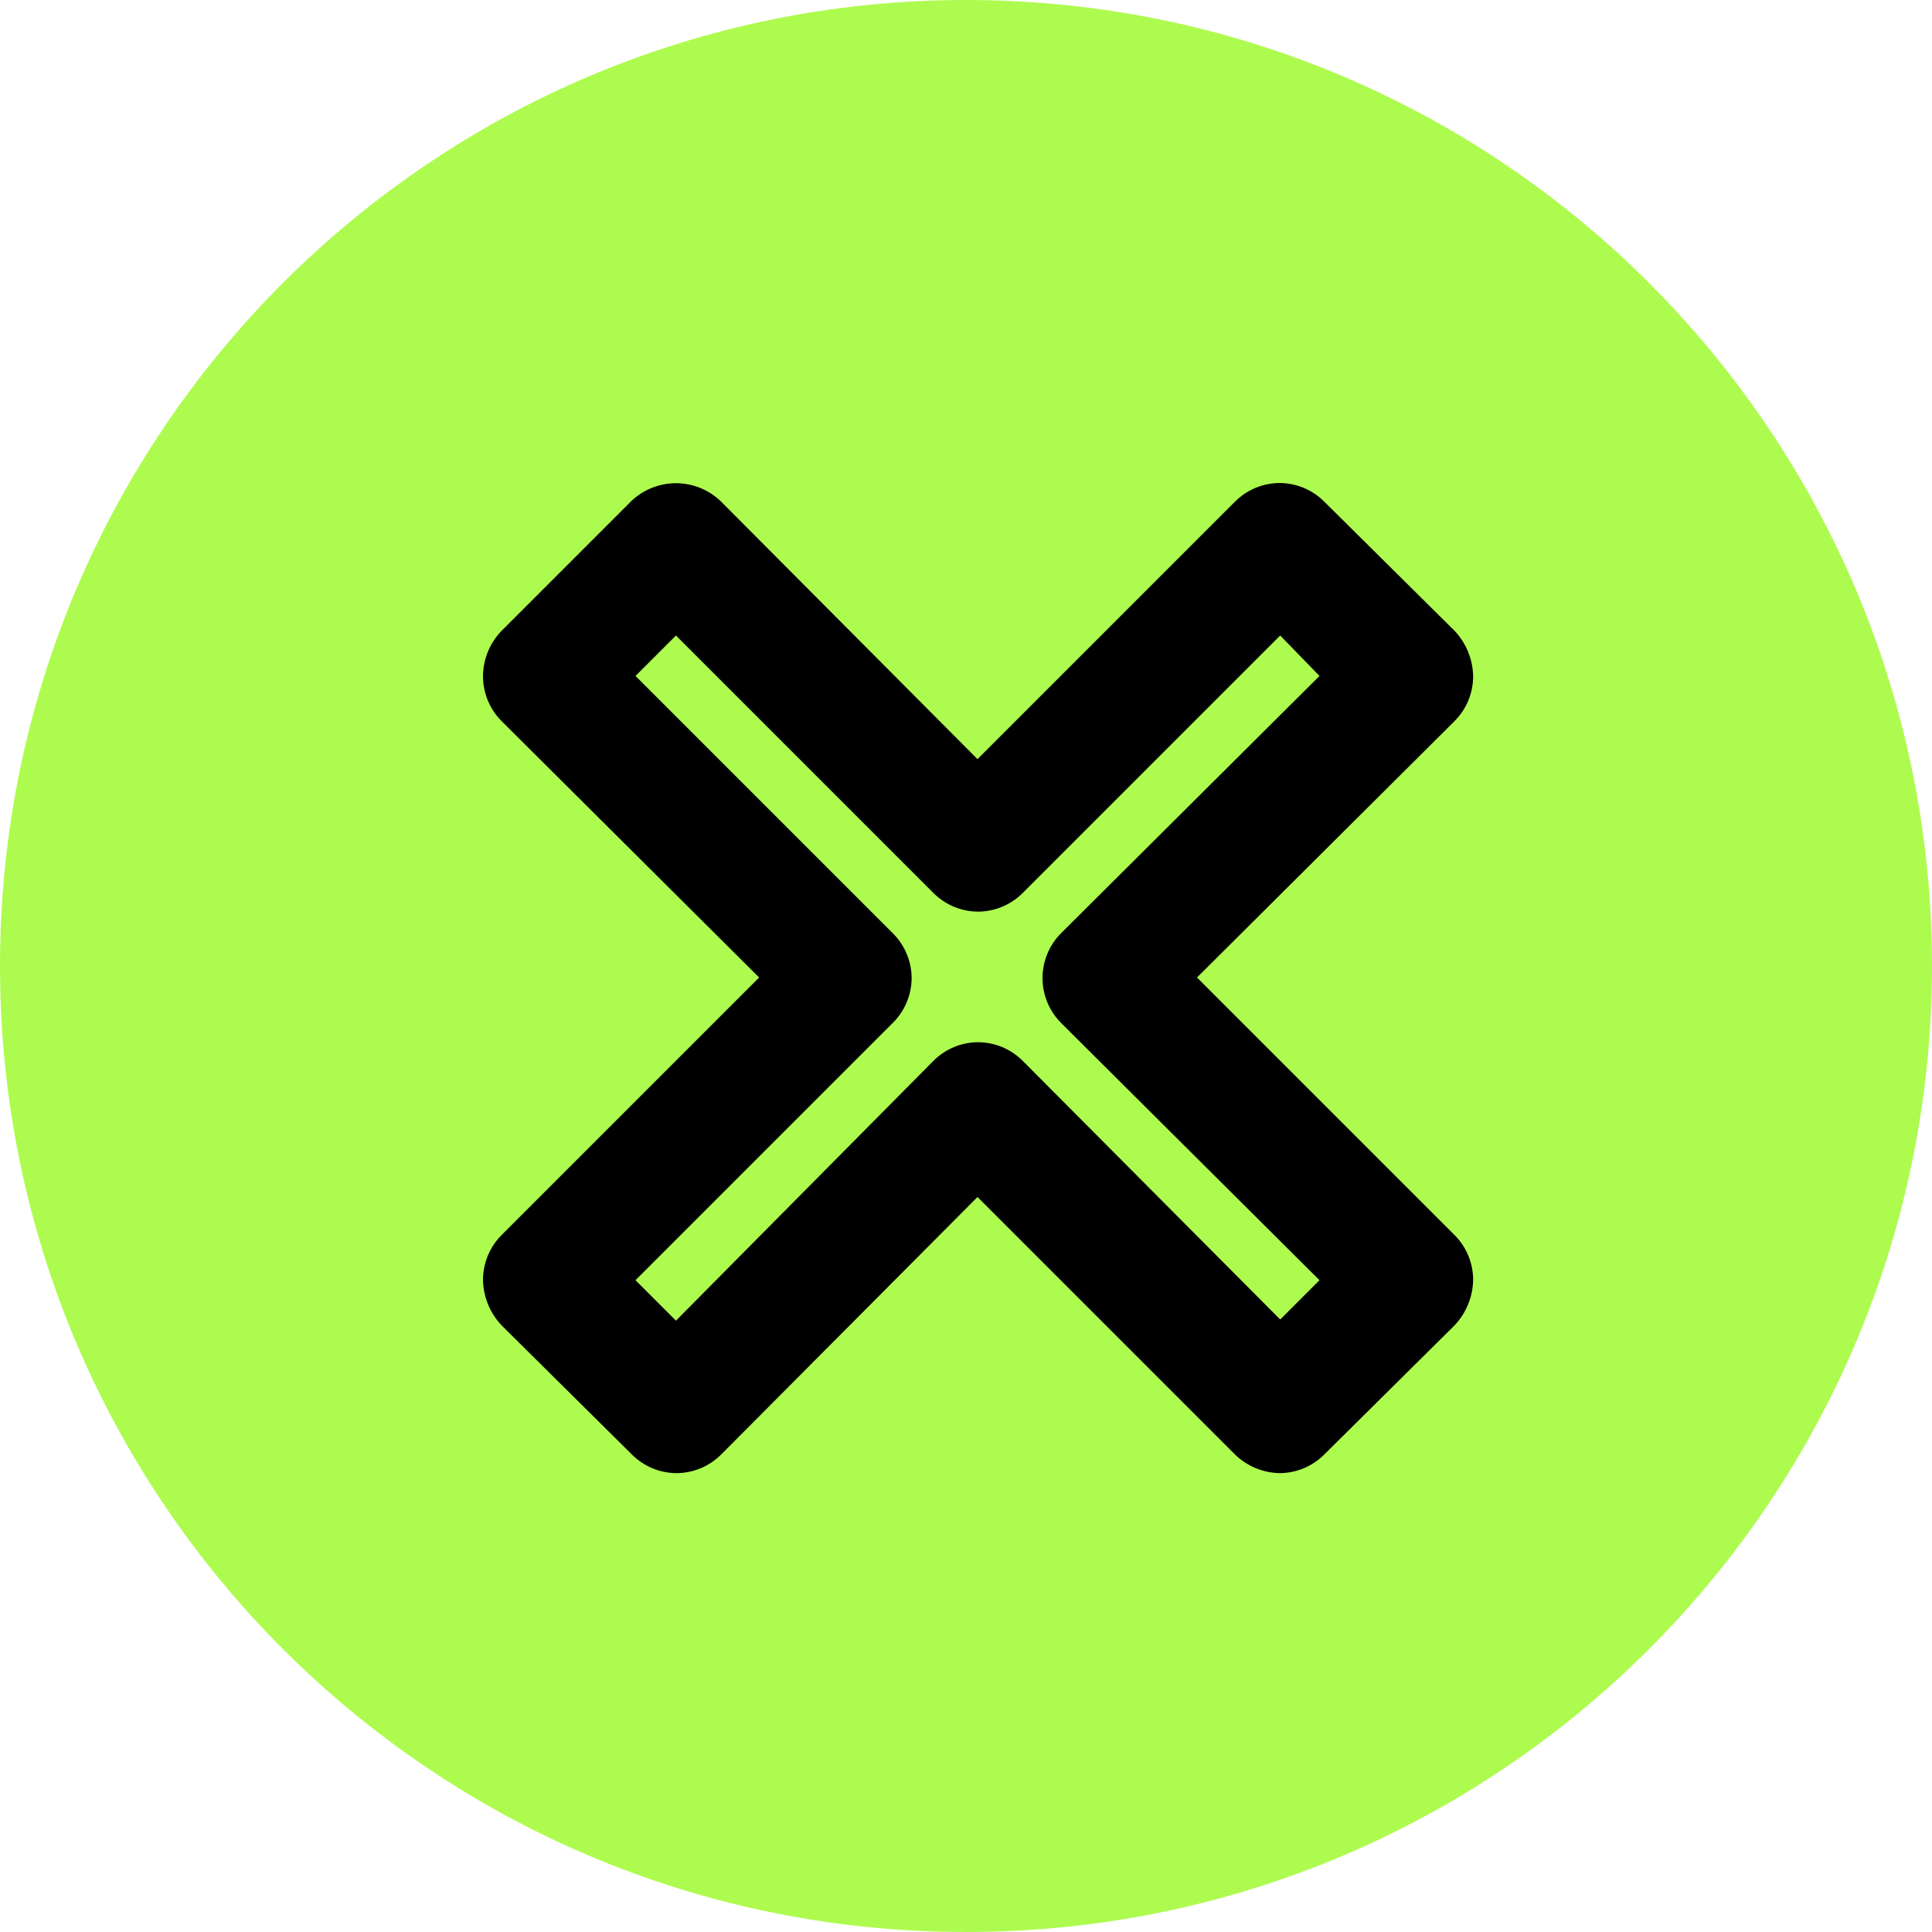 <svg xmlns="http://www.w3.org/2000/svg" width="200" height="200" fill="none" viewBox="0 0 200 200"><g clip-path="url(#clip0_1197_402)"><path fill="#AEFB4F" d="M200 100C200 44.772 155.228 0 100 0C44.772 0 0 44.772 0 100C0 155.228 44.772 200 100 200C155.228 200 200 155.228 200 100Z"/><path fill="#000" d="M132.526 152.5C130.784 152.481 129.115 151.796 127.861 150.586L101.19 123.915L74.638 150.586C74.025 151.196 73.297 151.68 72.497 152.008C71.696 152.336 70.839 152.504 69.974 152.5C68.268 152.475 66.638 151.79 65.429 150.586L51.914 137.191C50.723 135.925 50.042 134.264 50 132.526C49.997 131.661 50.164 130.804 50.492 130.004C50.821 129.203 51.304 128.475 51.914 127.861L78.585 101.19L51.914 74.638C51.304 74.025 50.821 73.297 50.492 72.497C50.164 71.696 49.997 70.839 50 69.974C50.018 68.231 50.703 66.562 51.914 65.309L65.309 51.914C66.559 50.701 68.232 50.022 69.974 50.022C71.715 50.022 73.388 50.701 74.638 51.914L101.19 78.585L127.861 51.914C128.475 51.304 129.203 50.821 130.004 50.492C130.804 50.164 131.661 49.997 132.526 50C134.233 50.025 135.861 50.711 137.071 51.914L150.586 65.309C151.776 66.575 152.459 68.236 152.5 69.974C152.504 70.839 152.336 71.696 152.008 72.497C151.68 73.297 151.196 74.025 150.586 74.638L123.915 101.19L150.586 127.861C151.196 128.475 151.68 129.203 152.008 130.004C152.336 130.804 152.504 131.661 152.5 132.526C152.459 134.264 151.776 135.925 150.586 137.191L137.071 150.586C135.861 151.79 134.233 152.475 132.526 152.5ZM69.974 136.713L96.645 109.802C97.855 108.599 99.484 107.912 101.19 107.888C102.055 107.885 102.913 108.052 103.713 108.38C104.514 108.709 105.241 109.192 105.855 109.802L132.526 136.593L136.593 132.526L109.802 105.855C108.596 104.625 107.921 102.972 107.921 101.25C107.921 99.528 108.596 97.875 109.802 96.645L136.593 69.974L132.526 65.788L105.855 92.459C105.241 93.069 104.514 93.552 103.713 93.881C102.913 94.209 102.055 94.376 101.19 94.373C99.484 94.348 97.855 93.662 96.645 92.459L69.974 65.788L65.788 69.974L92.459 96.645C93.069 97.259 93.552 97.987 93.881 98.787C94.209 99.587 94.376 100.445 94.373 101.31C94.348 103.016 93.662 104.645 92.459 105.855L65.788 132.526L69.974 136.713Z"/></g><defs><clipPath id="clip0_1197_402"><rect width="200" height="200" fill="#fff"/></clipPath></defs></svg>